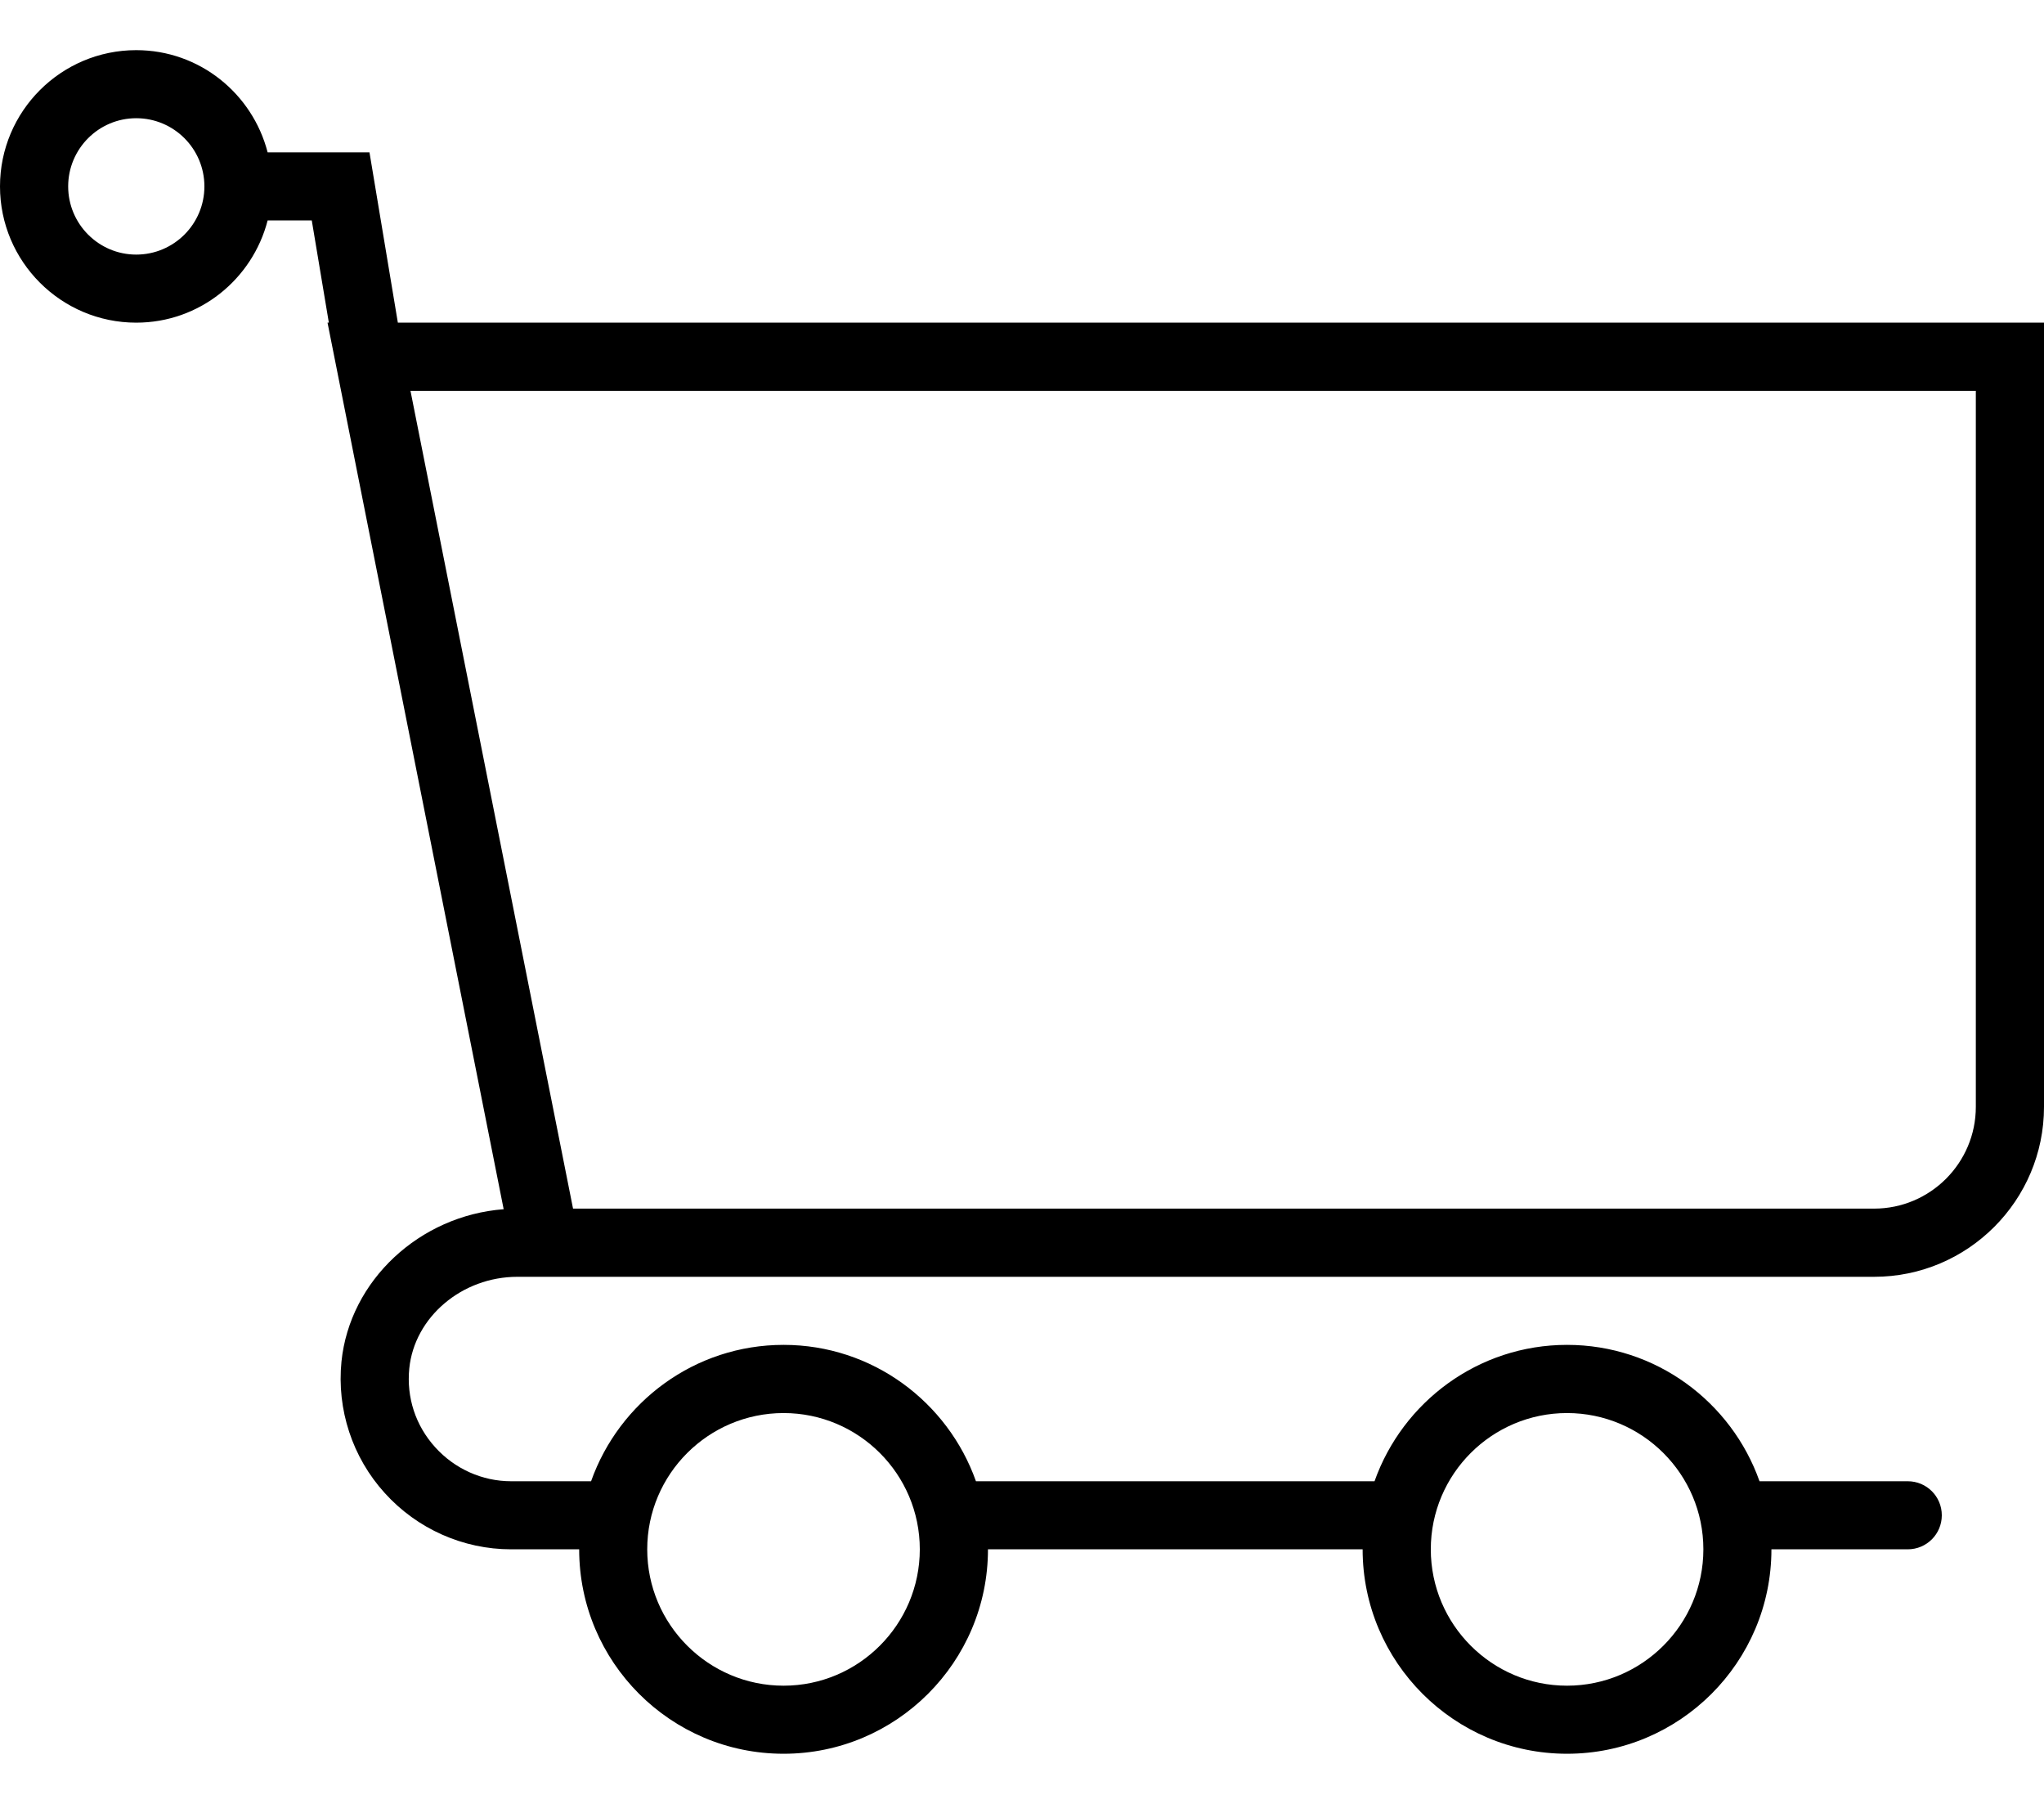 <svg width="17" height="15" viewBox="0 0 17 15" fill="none" xmlns="http://www.w3.org/2000/svg">
<path d="M3.309 2.683L3.073 1.267H2.226C2.1 0.779 1.66 0.417 1.133 0.417C0.508 0.417 0 0.925 0 1.55C0 2.175 0.508 2.683 1.133 2.683C1.66 2.683 2.1 2.321 2.226 1.833H2.593L2.735 2.683H2.724L4.189 10.055C3.491 10.108 2.909 10.646 2.84 11.322C2.8 11.72 2.931 12.119 3.2 12.415C3.469 12.713 3.852 12.883 4.25 12.883H4.817C4.817 13.821 5.579 14.583 6.517 14.583C7.454 14.583 8.217 13.821 8.217 12.883H11.333C11.333 13.821 12.096 14.583 13.033 14.583C13.971 14.583 14.733 13.821 14.733 12.883H15.867C16.023 12.883 16.15 12.757 16.15 12.6C16.15 12.443 16.023 12.317 15.867 12.317H14.634C14.4 11.657 13.772 11.183 13.033 11.183C12.295 11.183 11.666 11.657 11.432 12.317H8.117C7.883 11.657 7.255 11.183 6.517 11.183C5.778 11.183 5.15 11.657 4.916 12.317H4.25C4.011 12.317 3.782 12.214 3.62 12.035C3.456 11.854 3.38 11.621 3.404 11.379C3.447 10.952 3.842 10.617 4.303 10.617H4.527C4.531 10.617 4.534 10.617 4.538 10.617H15.587C16.366 10.617 17 9.983 17 9.204V2.683H3.309ZM1.133 2.117C0.821 2.117 0.567 1.863 0.567 1.55C0.567 1.237 0.821 0.983 1.133 0.983C1.446 0.983 1.7 1.237 1.7 1.55C1.7 1.863 1.446 2.117 1.133 2.117ZM13.033 11.75C13.658 11.75 14.167 12.258 14.167 12.883C14.167 13.508 13.658 14.017 13.033 14.017C12.408 14.017 11.9 13.508 11.9 12.883C11.9 12.258 12.408 11.75 13.033 11.75ZM6.517 11.75C7.142 11.75 7.65 12.258 7.65 12.883C7.65 13.508 7.142 14.017 6.517 14.017C5.892 14.017 5.383 13.508 5.383 12.883C5.383 12.258 5.892 11.75 6.517 11.75ZM16.433 9.204C16.433 9.67 16.054 10.05 15.587 10.05H4.766L3.414 3.25H16.433V9.204Z" fill="black"/>
</svg>
